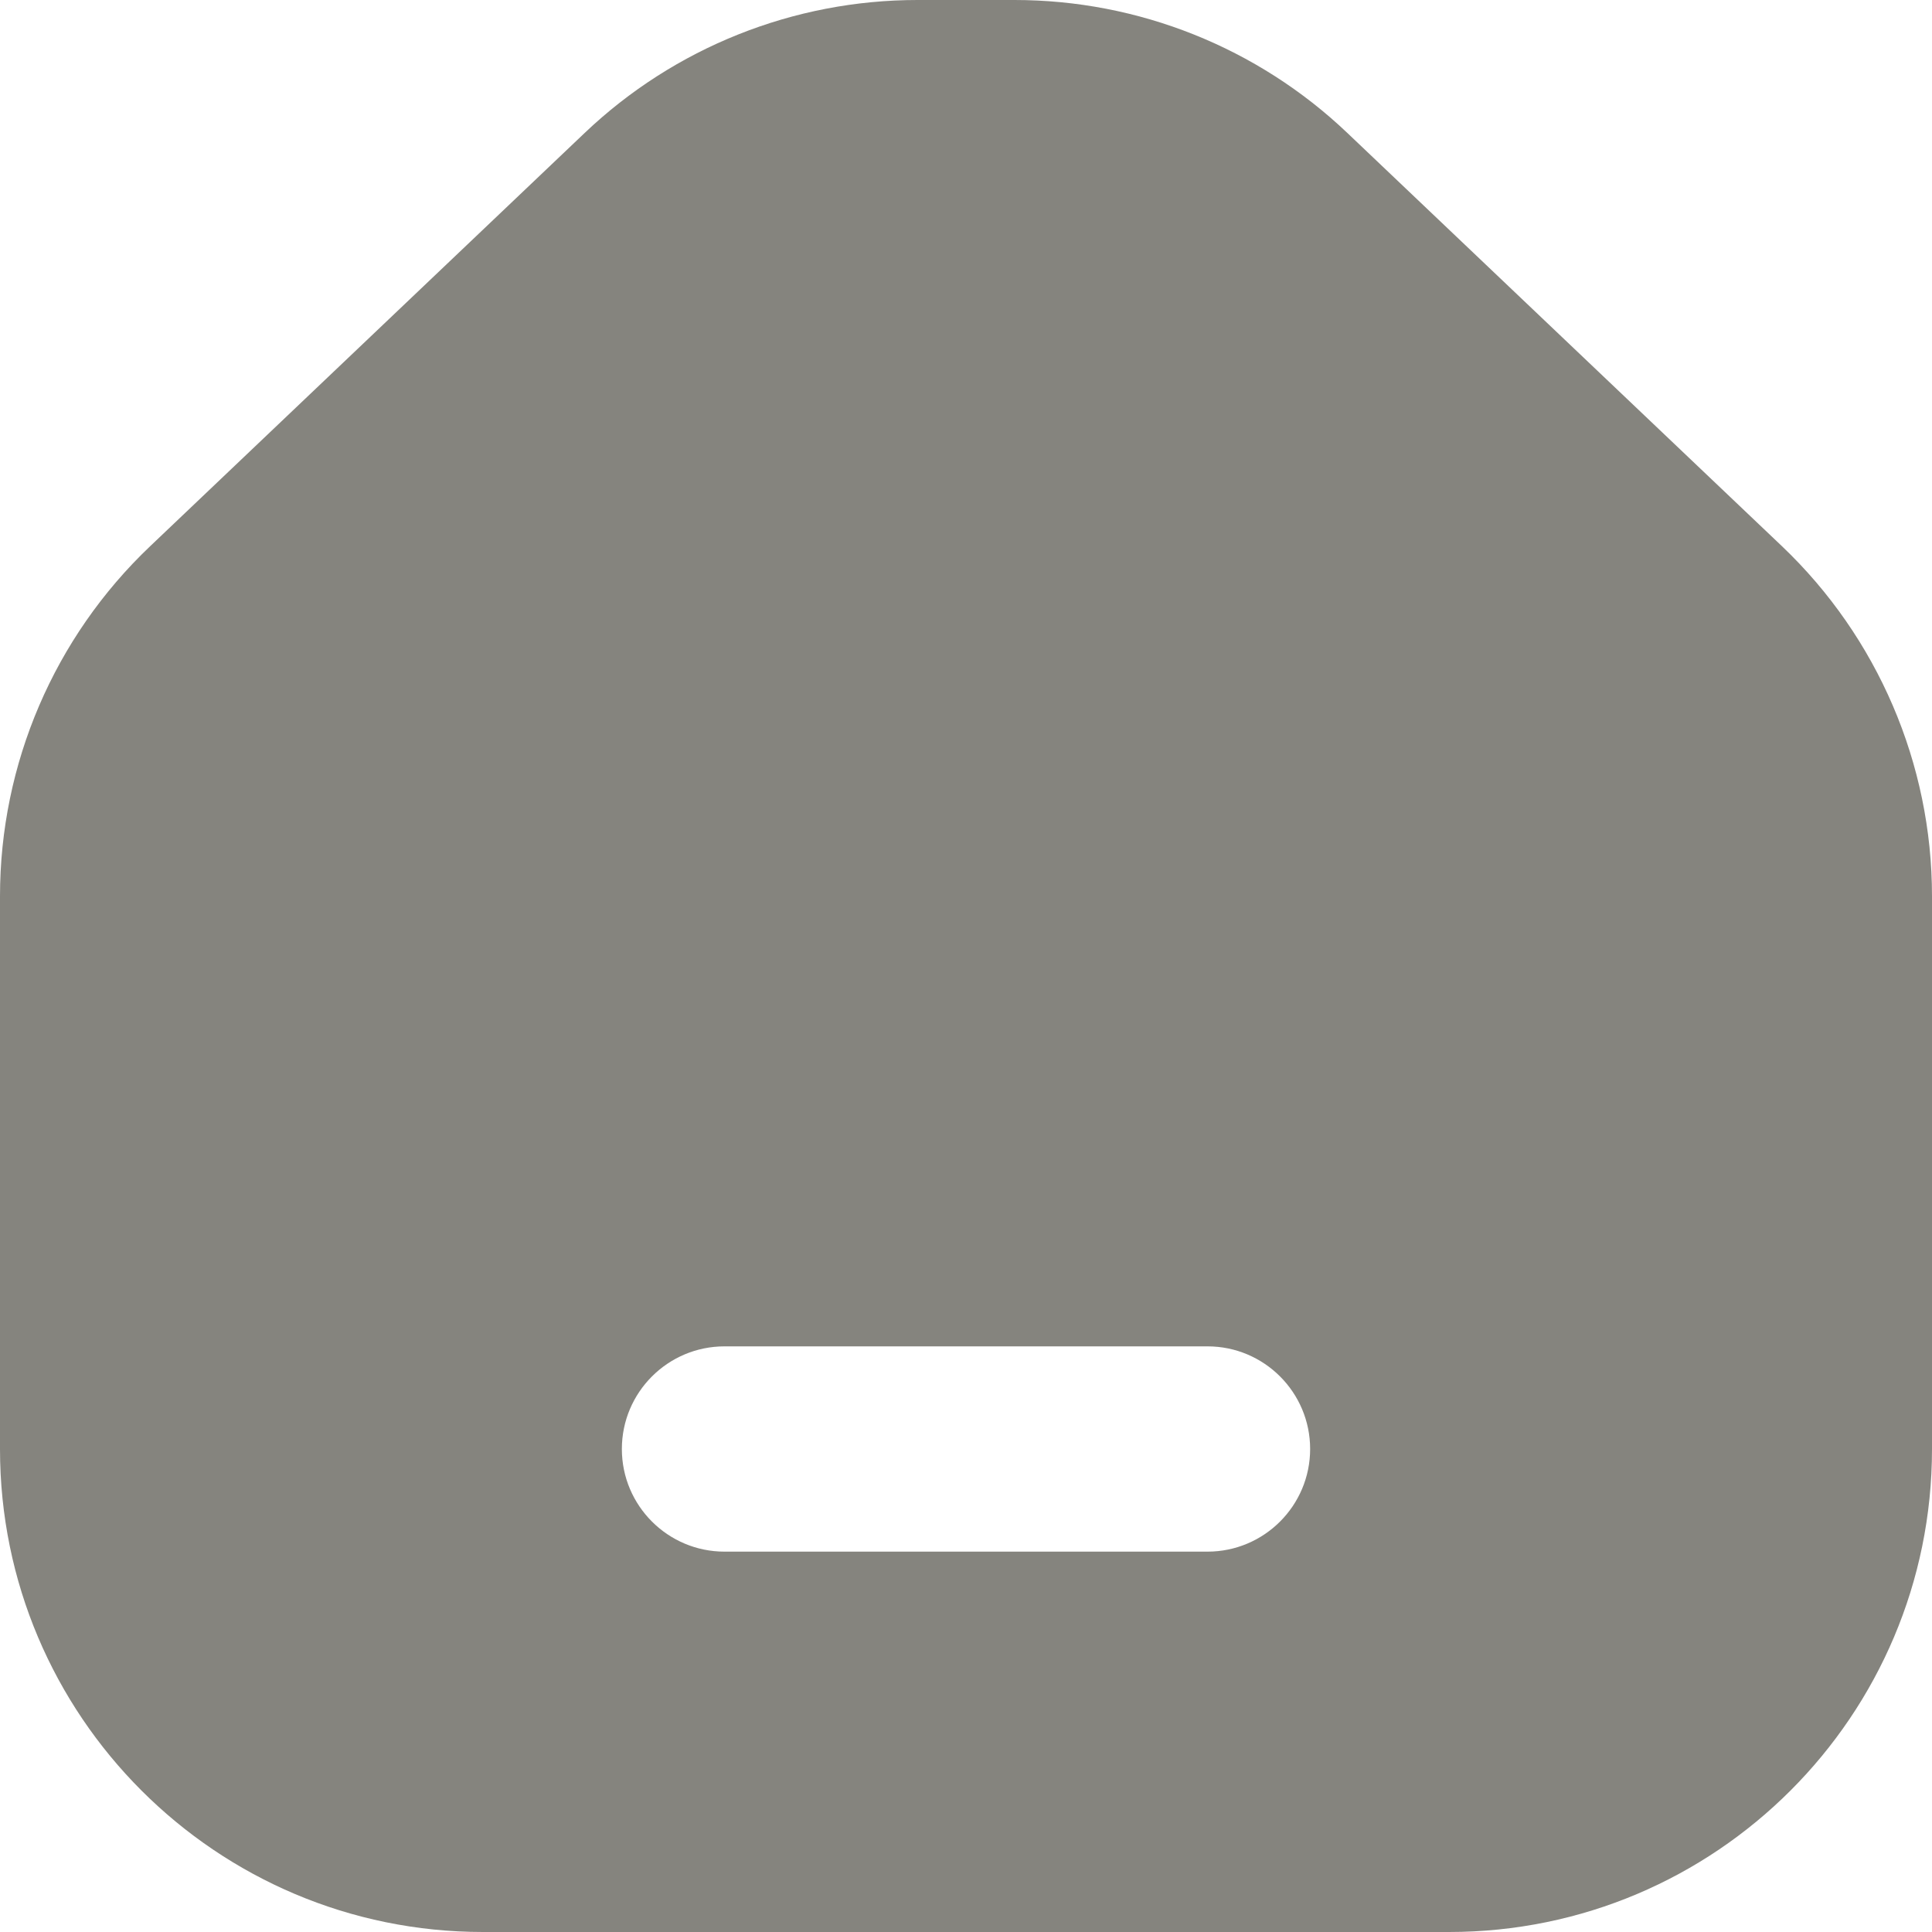 <svg width="16" height="16" viewBox="0 0 16 16" fill="none" xmlns="http://www.w3.org/2000/svg">
<path fill-rule="evenodd" clip-rule="evenodd" d="M7.598 0C6.572 0 5.585 0.394 4.842 1.101L1.244 4.523C0.449 5.278 0 6.326 0 7.422V12C0 14.209 1.791 16 4 16H12C14.209 16 16 14.209 16 12V7.422C16 6.326 15.55 5.278 14.757 4.523L11.158 1.101C10.415 0.394 9.428 0 8.402 0H7.598ZM6 11.15C5.531 11.15 5.15 11.531 5.15 12C5.15 12.469 5.531 12.85 6 12.85H10C10.469 12.85 10.85 12.469 10.85 12C10.85 11.531 10.469 11.15 10 11.15H6Z" fill="#85847E"/>
</svg>
